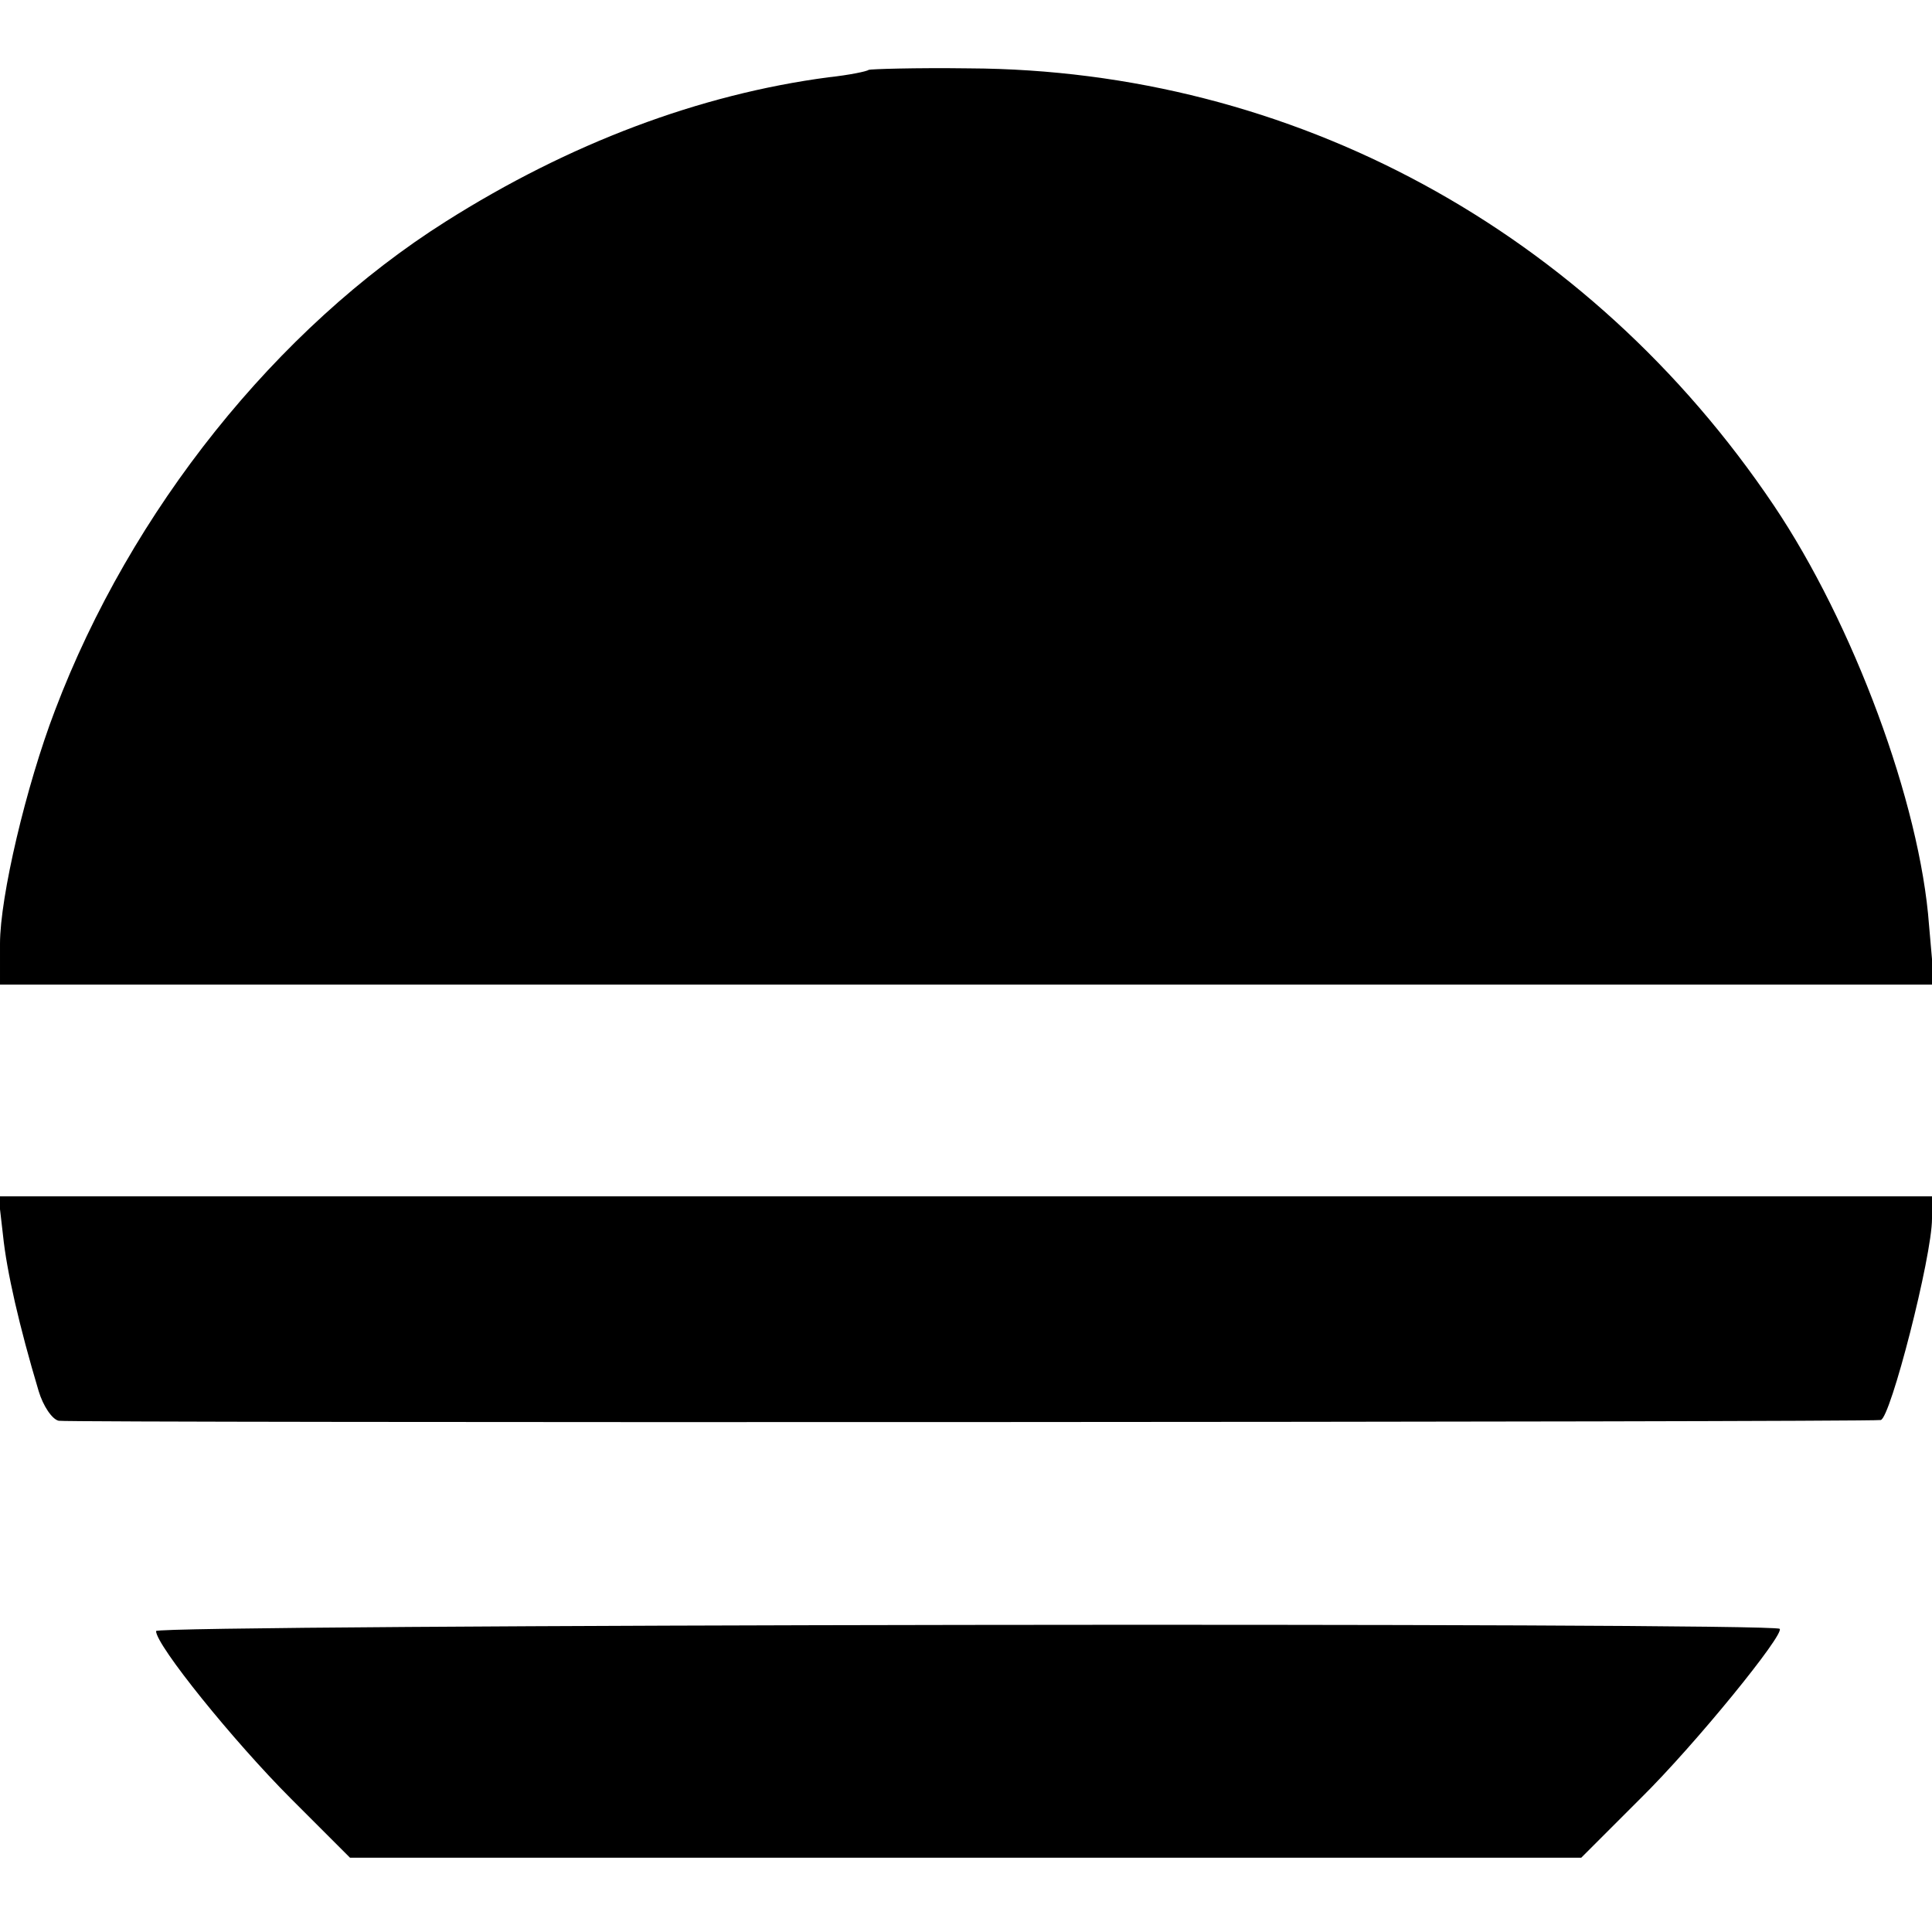<?xml version="1.0" standalone="no"?>
<!DOCTYPE svg PUBLIC "-//W3C//DTD SVG 20010904//EN"
 "http://www.w3.org/TR/2001/REC-SVG-20010904/DTD/svg10.dtd">
<svg version="1.0" xmlns="http://www.w3.org/2000/svg"
 width="260pt" height="260pt" viewBox="0 0 260 260"
 preserveAspectRatio="xMidYMid meet">
<g transform="translate(0,260) scale(0.1,-0.1)"
fill="#000000" stroke="none">
<path d="M1169 2506 c-2 -2 -26 -7 -54 -10 -174 -23 -349 -89 -515 -194 -228
-144 -424 -389 -526 -658 -39 -102 -74 -251 -74 -314 l0 -55 1301 0 1302 0 -7
80 c-12 164 -102 406 -209 565 -249 370 -648 586 -1083 588 -73 1 -133 -1
-135 -2z"/>
<path d="M4 938 c5 -49 22 -123 48 -210 6 -20 18 -38 27 -40 13 -3 2434 -2
2452 1 13 2 69 220 69 271 l0 30 -1301 0 -1301 0 6 -52z"/>
<path d="M210 405 c0 -19 104 -148 182 -226 l79 -79 829 0 828 0 80 80 c74 73
194 221 187 228 -9 9 -2185 6 -2185 -3z"/>
</g>
</svg>
